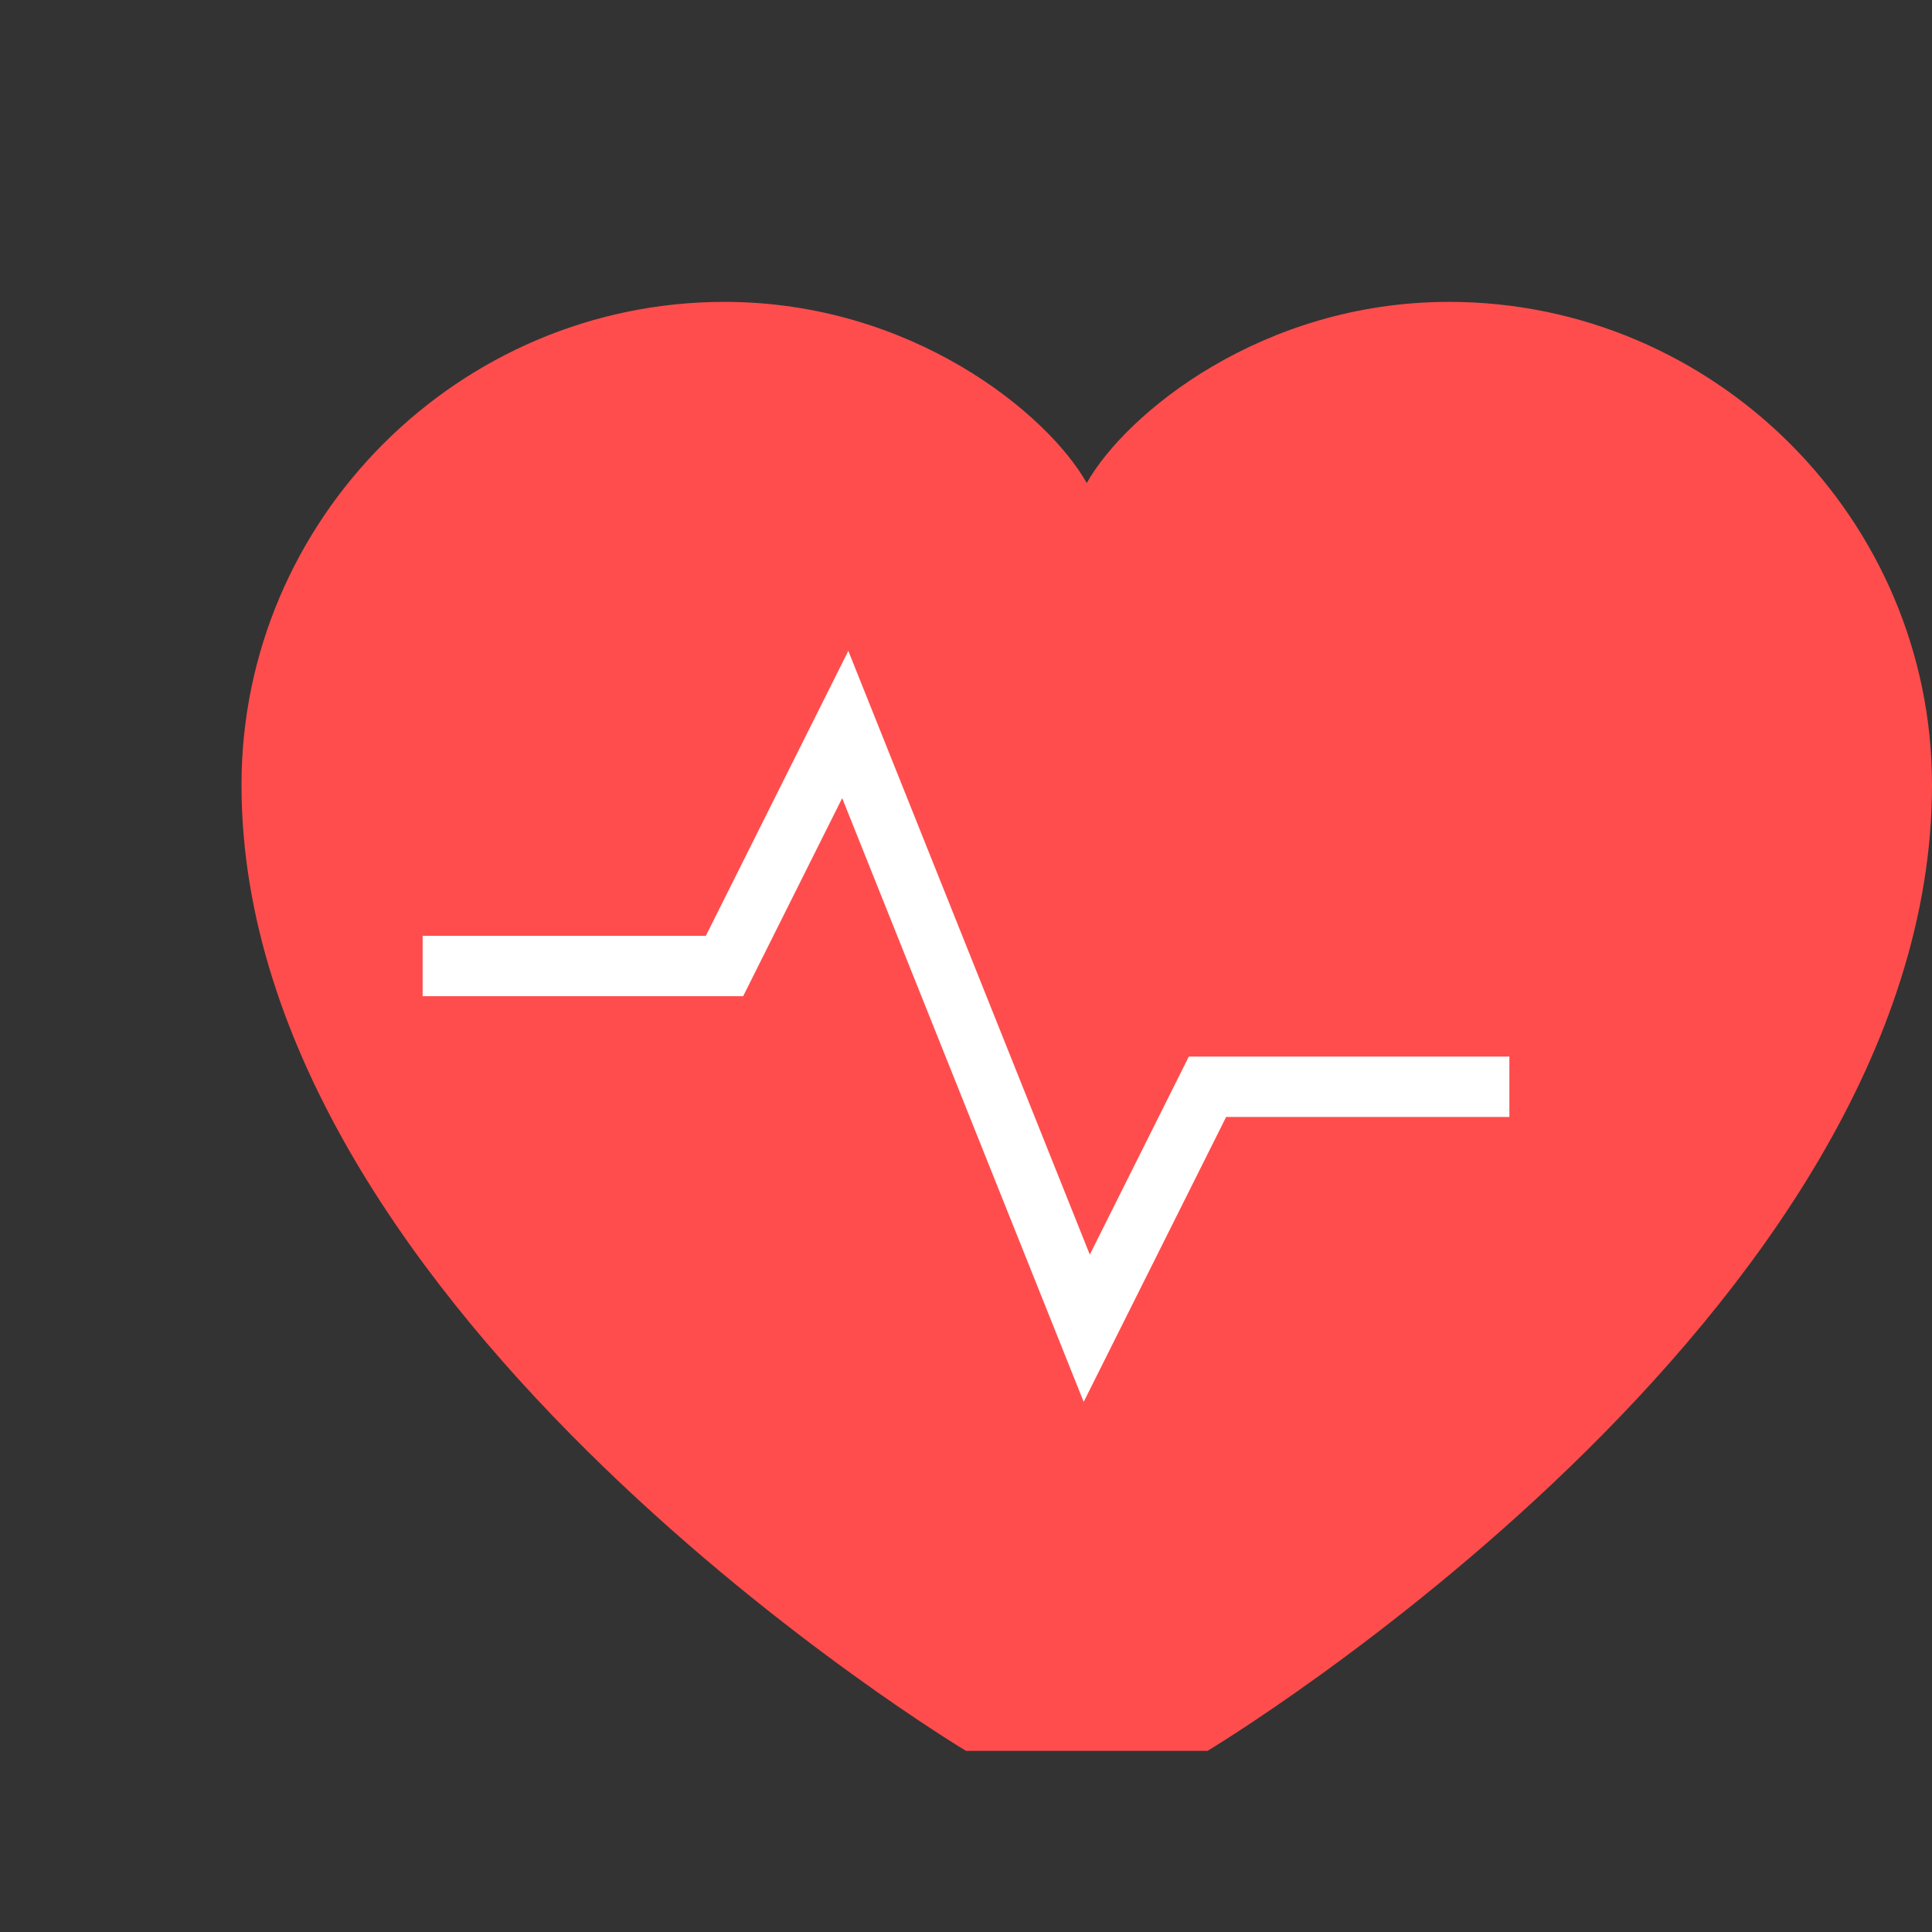 <svg xmlns="http://www.w3.org/2000/svg" viewBox="0 0 64 64">
            <rect x="0" y="0" width="64" height="64" fill="#333333" stroke="none"/>
            <path d="M32 58s-24-14.4-24-32c0-8.8 7.2-16 16-16 6.2 0 10.7 3.7 12 6 1.3-2.3 5.8-6 12-6 8.8 0 16 7.2 16 16 0 17.6-24 32-24 32z" fill="#FF4D4D"/>
            <polyline points="14,32 24,32 28,24 36,44 40,36 50,36" fill="none" stroke="white" stroke-width="2"/>
          </svg>